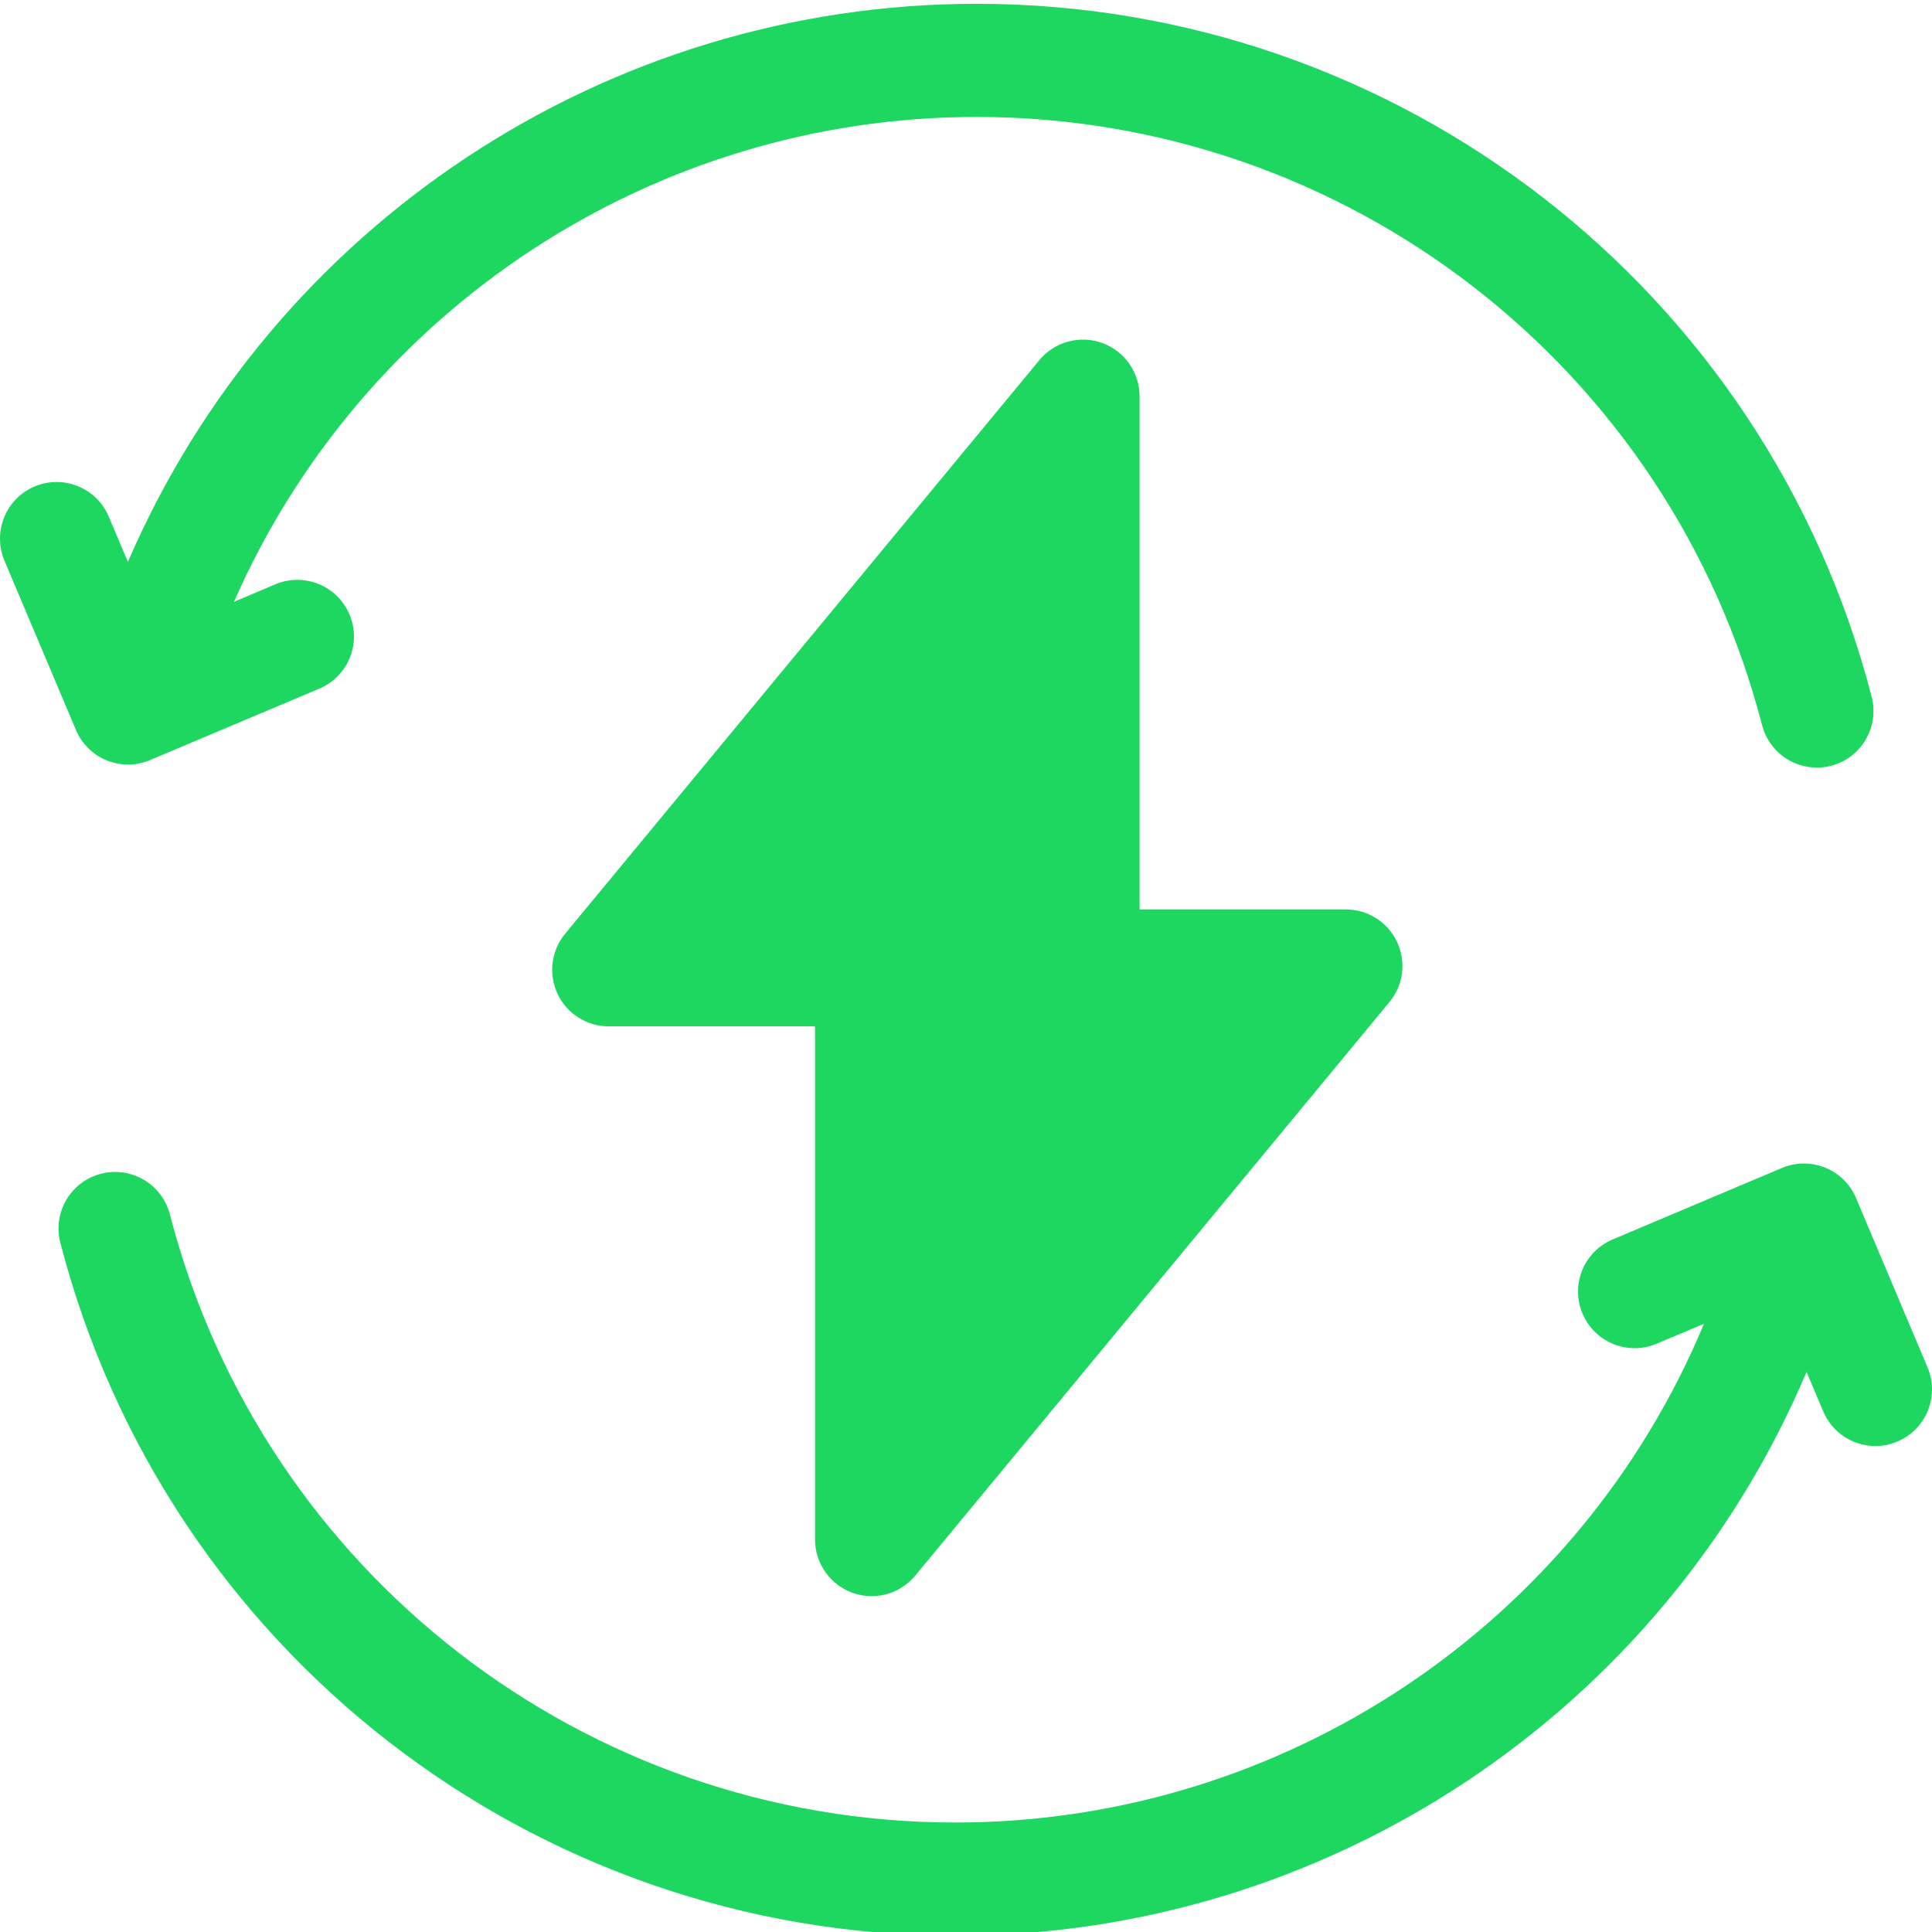 <svg width="30" height="30" viewBox="0 0 30 30" fill="none" xmlns="http://www.w3.org/2000/svg">
<path d="M1.658 11.807C1.764 11.85 1.879 11.872 1.994 11.872C2.11 11.871 2.224 11.847 2.33 11.802L4.959 10.693C5.406 10.504 5.616 9.989 5.427 9.541C5.238 9.094 4.723 8.885 4.275 9.073L3.633 9.345C5.628 4.803 10.142 1.816 15.165 1.816C20.908 1.816 25.924 5.7 27.361 11.26C27.464 11.656 27.821 11.919 28.212 11.919C28.285 11.919 28.359 11.91 28.432 11.891C28.902 11.77 29.185 11.29 29.063 10.82C27.425 4.484 21.71 0.059 15.165 0.059C9.409 0.059 4.24 3.501 1.986 8.725L1.689 8.022C1.5 7.575 0.985 7.365 0.537 7.554C0.09 7.743 -0.119 8.258 0.069 8.706L1.179 11.334C1.224 11.441 1.289 11.537 1.371 11.618C1.453 11.699 1.551 11.764 1.658 11.807H1.658ZM29.931 21.233L28.821 18.604C28.731 18.389 28.558 18.219 28.342 18.131C28.126 18.044 27.884 18.046 27.67 18.136L25.041 19.246C24.594 19.434 24.384 19.95 24.573 20.397C24.762 20.845 25.277 21.054 25.724 20.865L26.46 20.555C24.515 25.218 19.937 28.3 14.835 28.3C9.092 28.3 4.076 24.417 2.638 18.857C2.517 18.387 2.037 18.105 1.568 18.226C1.098 18.347 0.815 18.827 0.937 19.297C2.575 25.633 8.29 30.058 14.835 30.058C20.623 30.058 25.819 26.577 28.052 21.303L28.311 21.916C28.453 22.252 28.778 22.454 29.121 22.454C29.235 22.454 29.351 22.432 29.462 22.384C29.91 22.196 30.119 21.68 29.931 21.233Z" fill="#1ED760"/>
<path d="M13.237 24.733C13.407 24.794 13.592 24.801 13.767 24.754C13.941 24.706 14.097 24.605 14.212 24.466L21.575 15.56C21.681 15.431 21.749 15.275 21.77 15.11C21.791 14.944 21.764 14.776 21.693 14.625C21.622 14.475 21.509 14.347 21.369 14.258C21.228 14.168 21.064 14.121 20.898 14.121H17.695V6.152C17.695 5.971 17.639 5.795 17.535 5.647C17.431 5.499 17.284 5.387 17.113 5.325C16.943 5.264 16.758 5.257 16.584 5.305C16.409 5.352 16.254 5.453 16.139 5.592L8.776 14.498C8.669 14.627 8.602 14.783 8.581 14.948C8.56 15.114 8.587 15.282 8.658 15.433C8.729 15.584 8.841 15.711 8.982 15.801C9.123 15.89 9.287 15.937 9.453 15.937H12.656V23.906C12.656 24.087 12.712 24.263 12.816 24.411C12.92 24.559 13.067 24.672 13.237 24.733Z" fill="#1ED760"/>
</svg>
